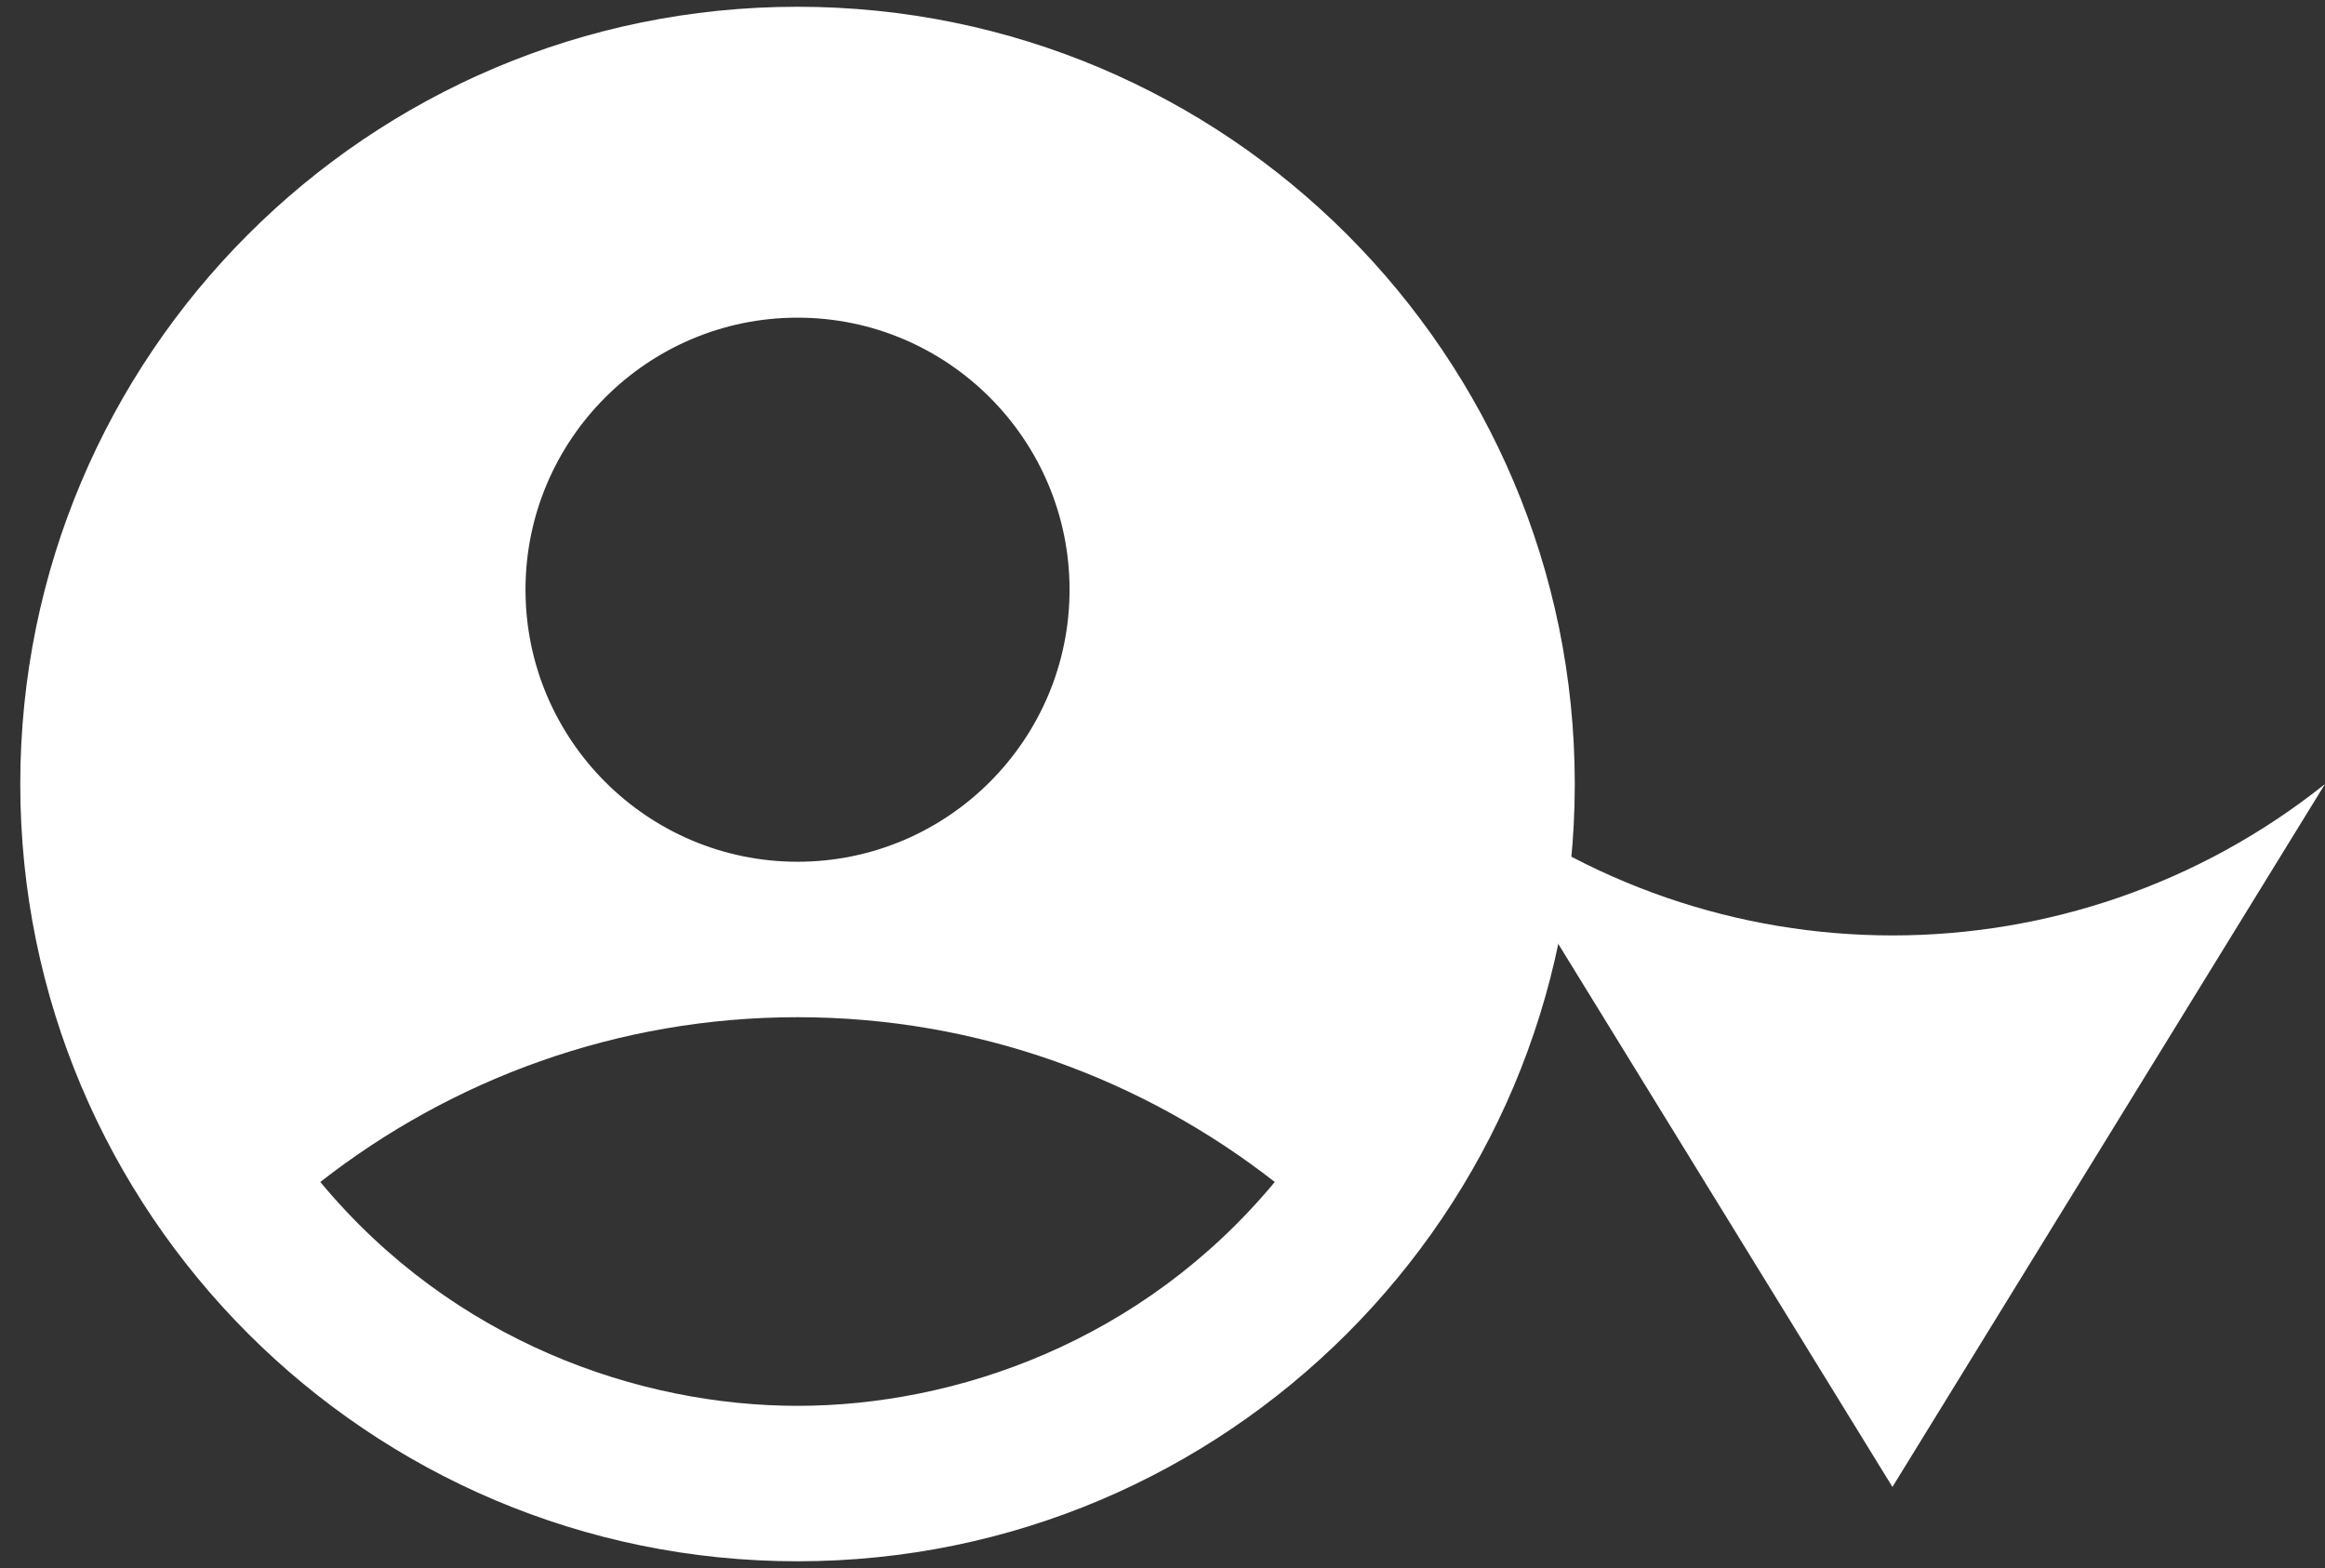 <svg width="86" height="58" viewBox="0 0 86 58" fill="none" xmlns="http://www.w3.org/2000/svg">
<rect x="0" y="0" width="86" height="58" fill="#333333" stroke="none"/>
<path d="M29.5 0.25C13.63 0.25 0.75 13.13 0.75 29C0.75 44.87 13.63 57.75 29.5 57.75C45.37 57.75 58.25 44.87 58.25 29C58.25 13.13 45.37 0.25 29.5 0.25ZM29.5 11.75C35.049 11.75 39.562 16.264 39.562 21.812C39.562 27.361 35.049 31.875 29.5 31.875C23.951 31.875 19.438 27.361 19.438 21.812C19.438 16.264 23.951 11.75 29.5 11.75ZM29.5 52C23.664 52 16.764 49.642 11.848 43.72C16.706 39.925 22.83 37.625 29.5 37.625C36.17 37.625 42.294 39.925 47.153 43.72C42.236 49.642 35.336 52 29.5 52Z" fill="white"/>
<path d="M70 55L54 29C63.36 36.467 76.64 36.467 86 29L70 55Z" fill="white"/>
</svg>
